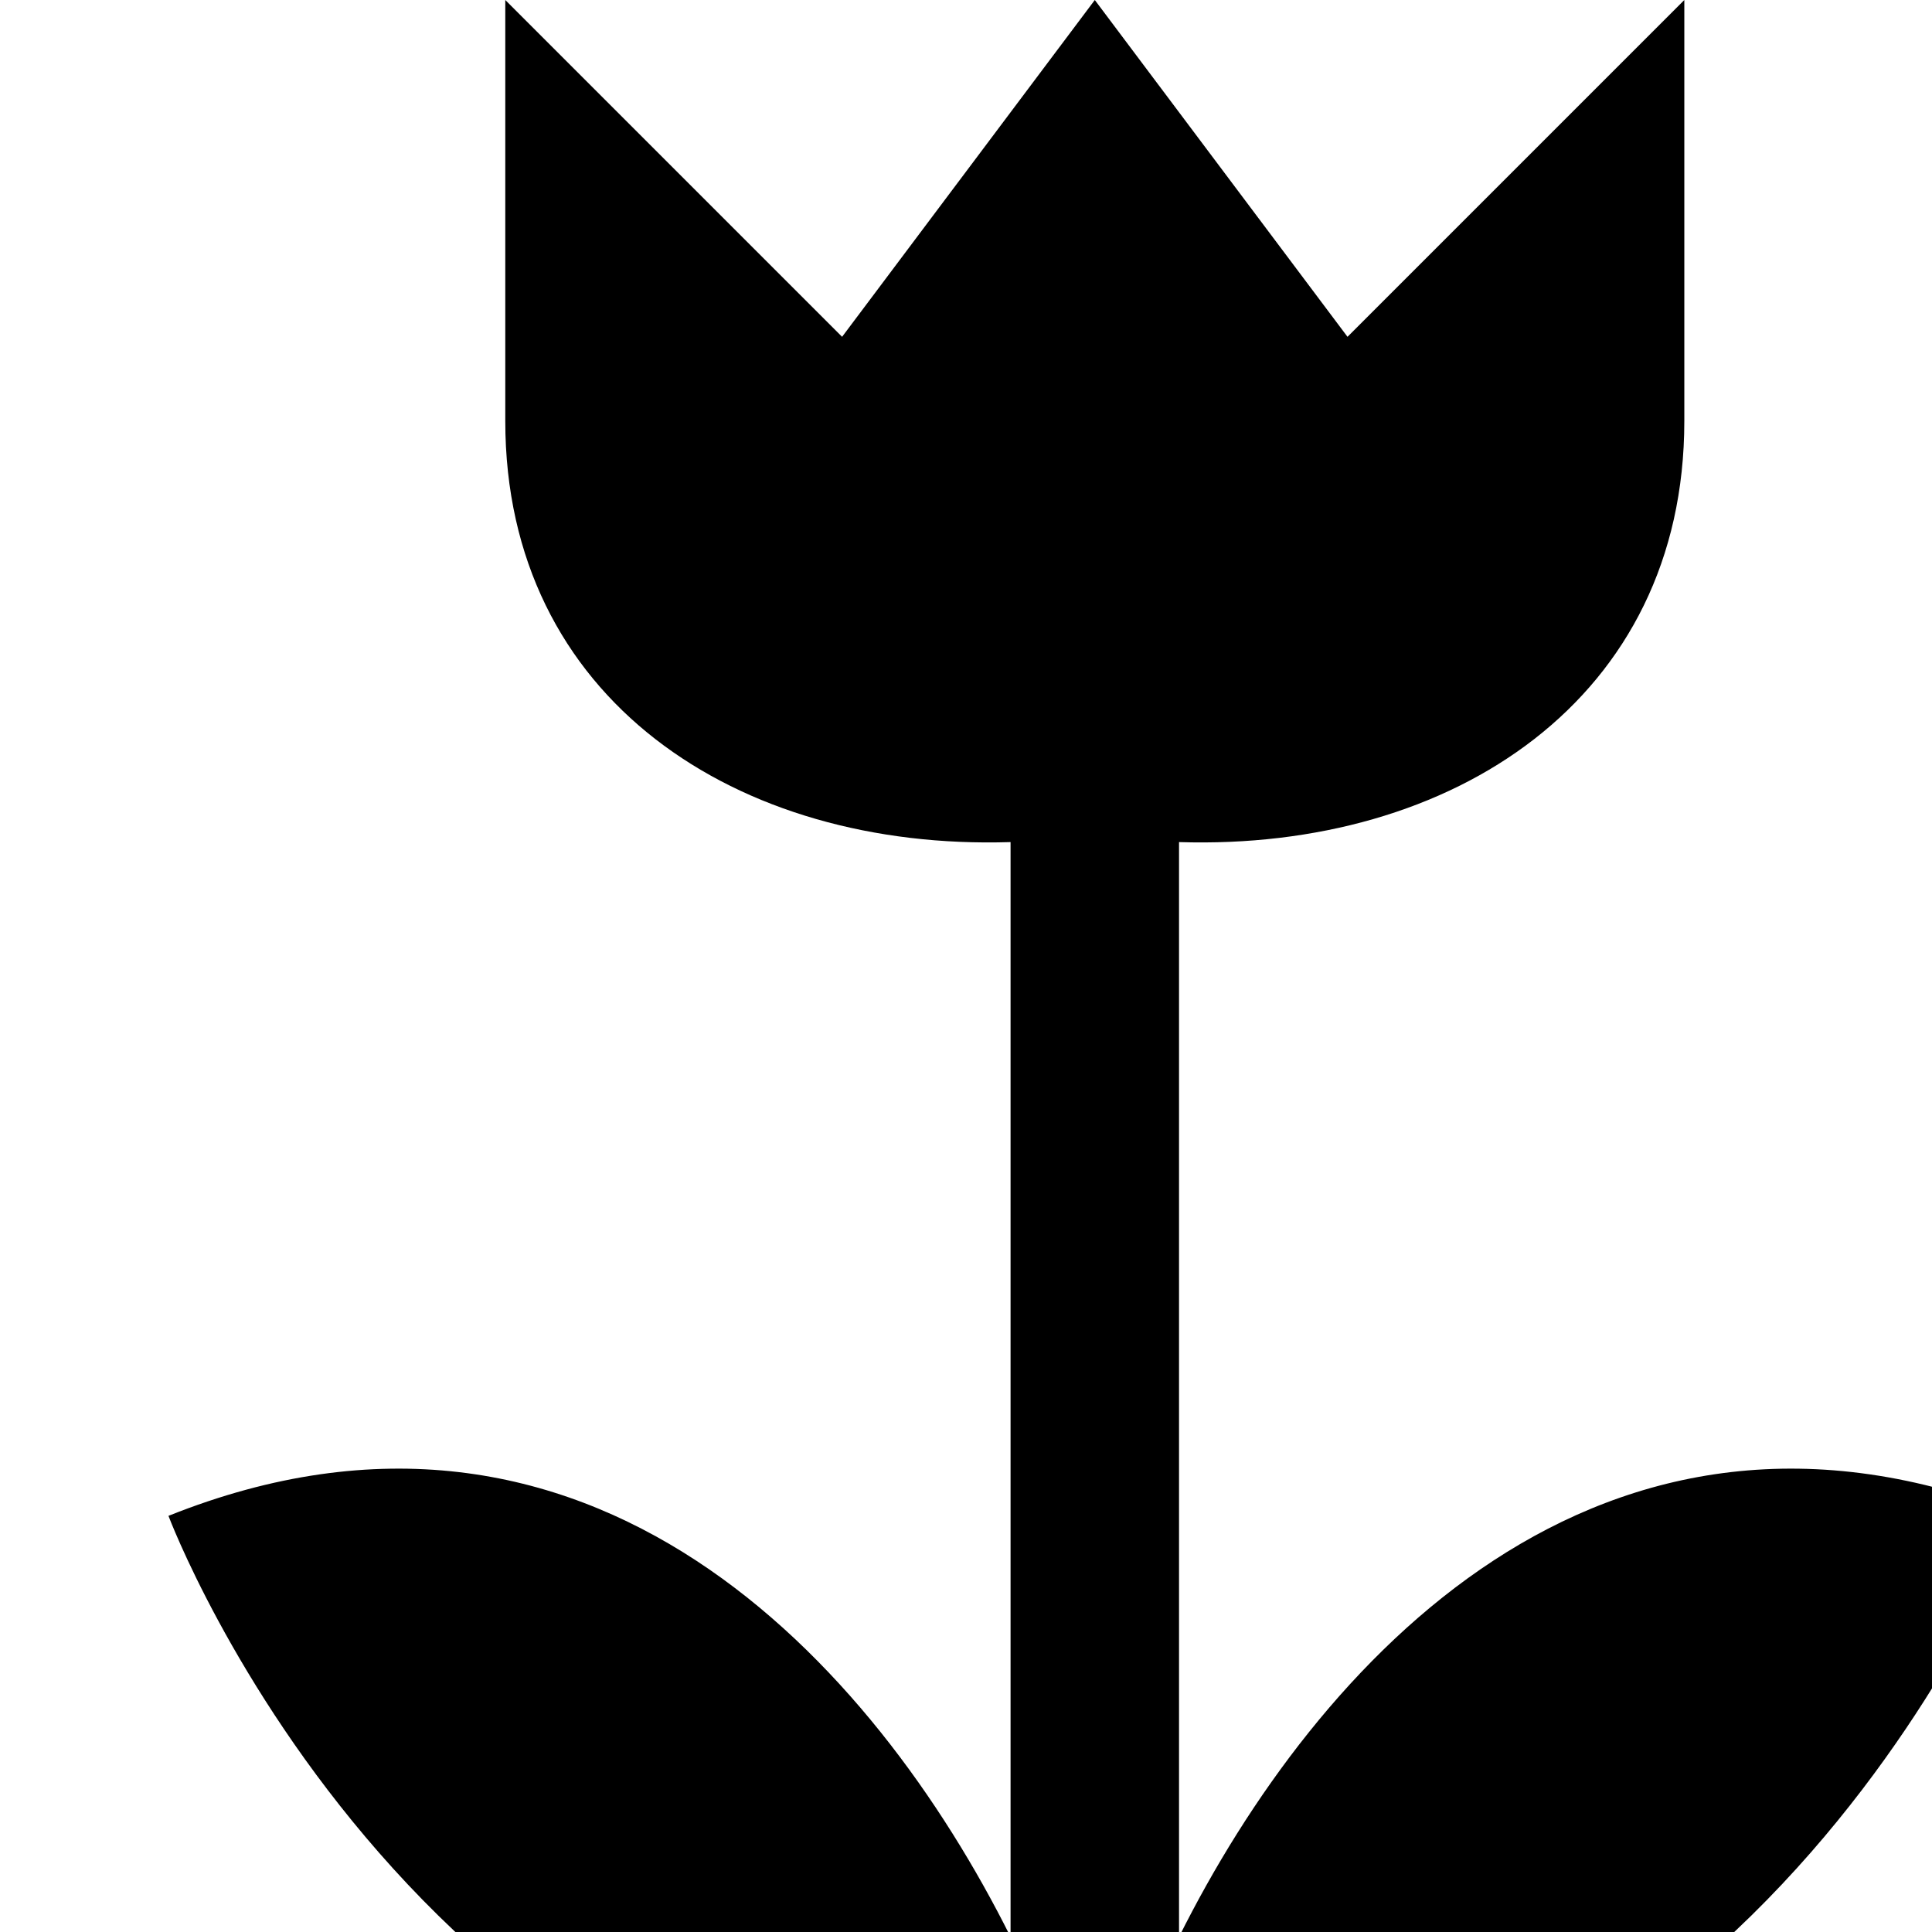 <?xml version="1.0" encoding="UTF-8" standalone="no"?>
<!-- Created with Inkscape (http://www.inkscape.org/) -->

<svg
   xmlns:dc="http://purl.org/dc/elements/1.1/"
   xmlns:cc="http://creativecommons.org/ns#"
   xmlns:rdf="http://www.w3.org/1999/02/22-rdf-syntax-ns#"
   xmlns:svg="http://www.w3.org/2000/svg"
   xmlns="http://www.w3.org/2000/svg"
   xmlns:sodipodi="http://sodipodi.sourceforge.net/DTD/sodipodi-0.dtd"
   xmlns:inkscape="http://www.inkscape.org/namespaces/inkscape"
   version="1.1"
   width="17"
   height="17"
   id="svg4619"
   inkscape:version="0.91+devel+osxmenu r12911"
   sodipodi:docname="garden-17.svg"
   viewBox="0 0 15 15">
  <sodipodi:namedview
     pagecolor="#000000"
     bordercolor="#666666"
     borderopacity="1"
     objecttolerance="10"
     gridtolerance="10"
     guidetolerance="10"
     inkscape:pageopacity="0"
     inkscape:pageshadow="2"
     inkscape:window-width="640"
     inkscape:window-height="480"
     id="namedview3418"
     inkscape:document-units="px"
     showgrid="false"
     inkscape:zoom="35.941176"
     inkscape:cx="5.0220949"
     inkscape:cy="7.1366612"
     inkscape:current-layer="svg4619" />
  <defs
     id="defs4621" />
  <path style="fill:#000000;fill-opacity:1"
     d="m 3.923,0 0,3.269 c 0,2.158 1.798,3.336 3.923,3.269 l 0,8.5 c -1.062,-2.125 -3.269,-4.577 -6.538,-3.269 0,0 1.962,5.231 7.192,5.231 5.231,0 7.192,-5.231 7.192,-5.231 -3.269,-1.308 -5.476,1.144 -6.538,3.269 l 0,-8.5 C 11.279,6.605 13.077,5.427 13.077,3.269 l 0,-3.269 L 10.462,2.615 8.5,0 6.538,2.615 Z"
     inkscape:connector-curvature="0"
     id="path6080-4-1"
      />
</svg>
